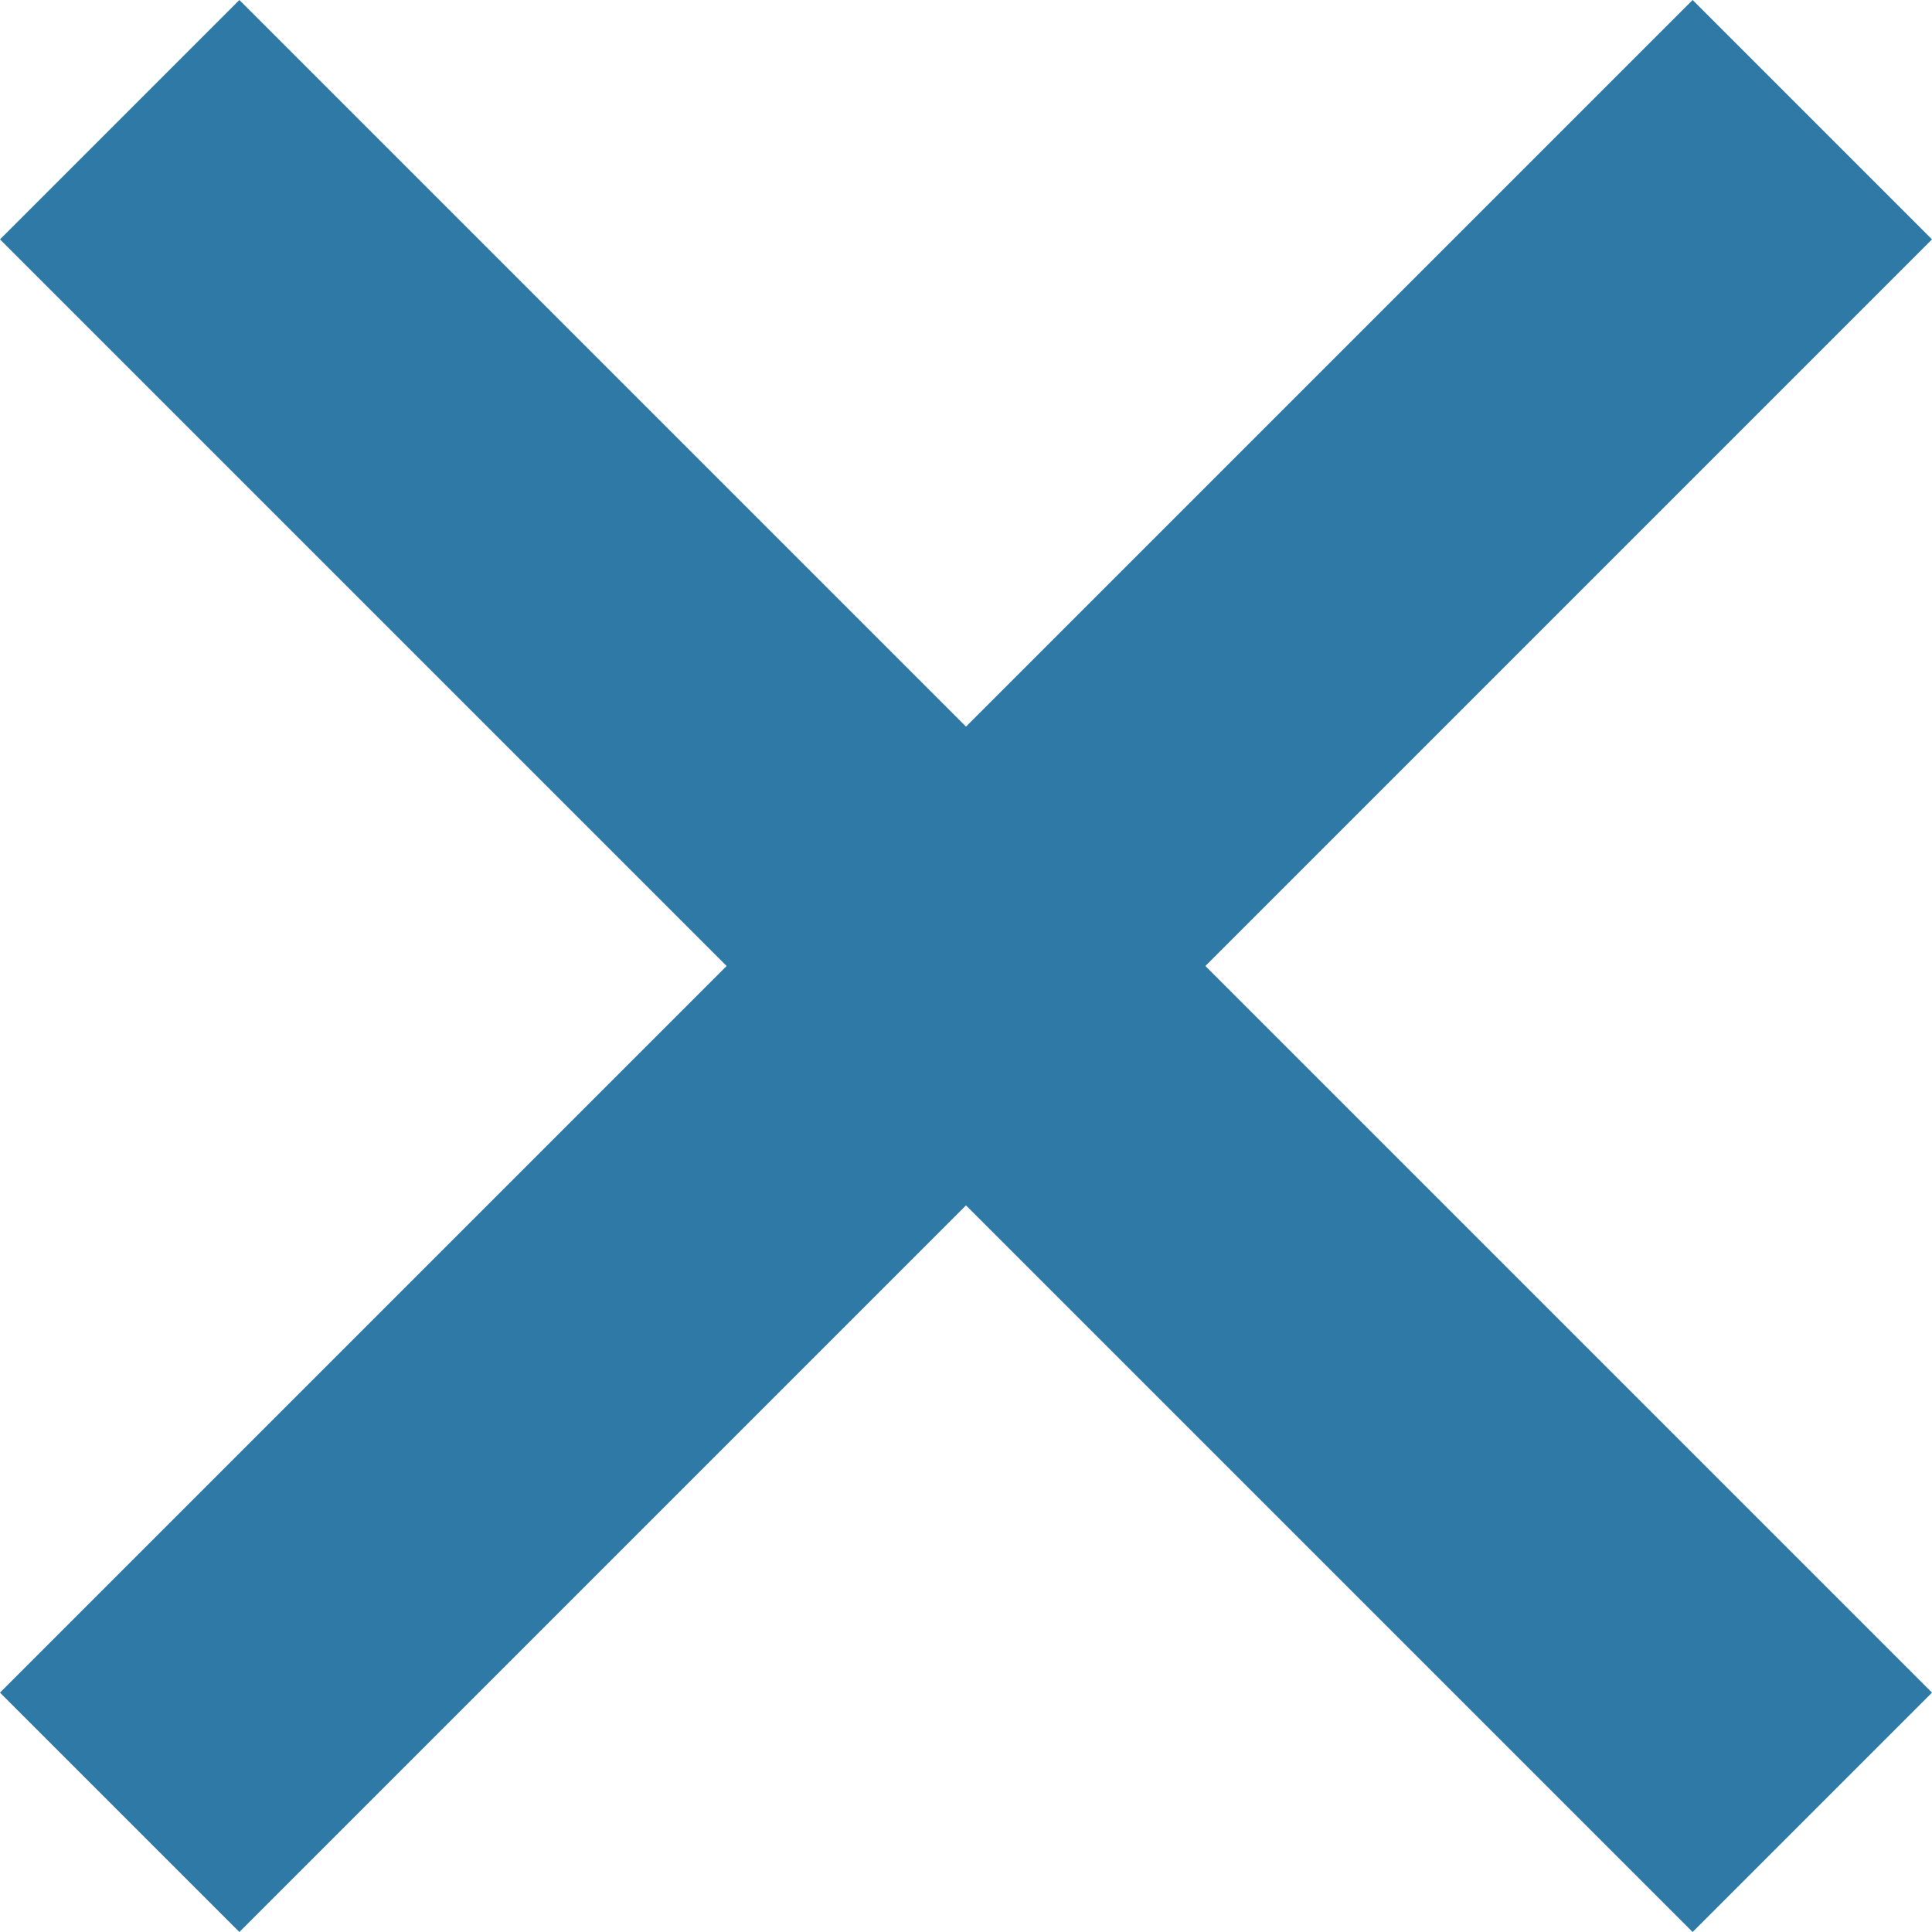 <?xml version="1.0" encoding="UTF-8"?>
<svg width="10px" height="10px" viewBox="0 0 10 10" version="1.1" xmlns="http://www.w3.org/2000/svg" xmlns:xlink="http://www.w3.org/1999/xlink">
    <title>Shape</title>
    <g id="full-design" stroke="none" stroke-width="1" fill="none" fill-rule="evenodd">
        <g id="mockup-21" transform="translate(-1302, -124)" fill="#2E79A6">
            <g id="form" transform="translate(682, 63)">
                <polygon id="Shape" points="628.761 61 625 64.761 621.239 61 620 62.239 623.761 66 620 69.761 621.239 71 625 67.239 628.761 71 630 69.761 626.239 66 630 62.239"></polygon>
            </g>
        </g>
    </g>
</svg>